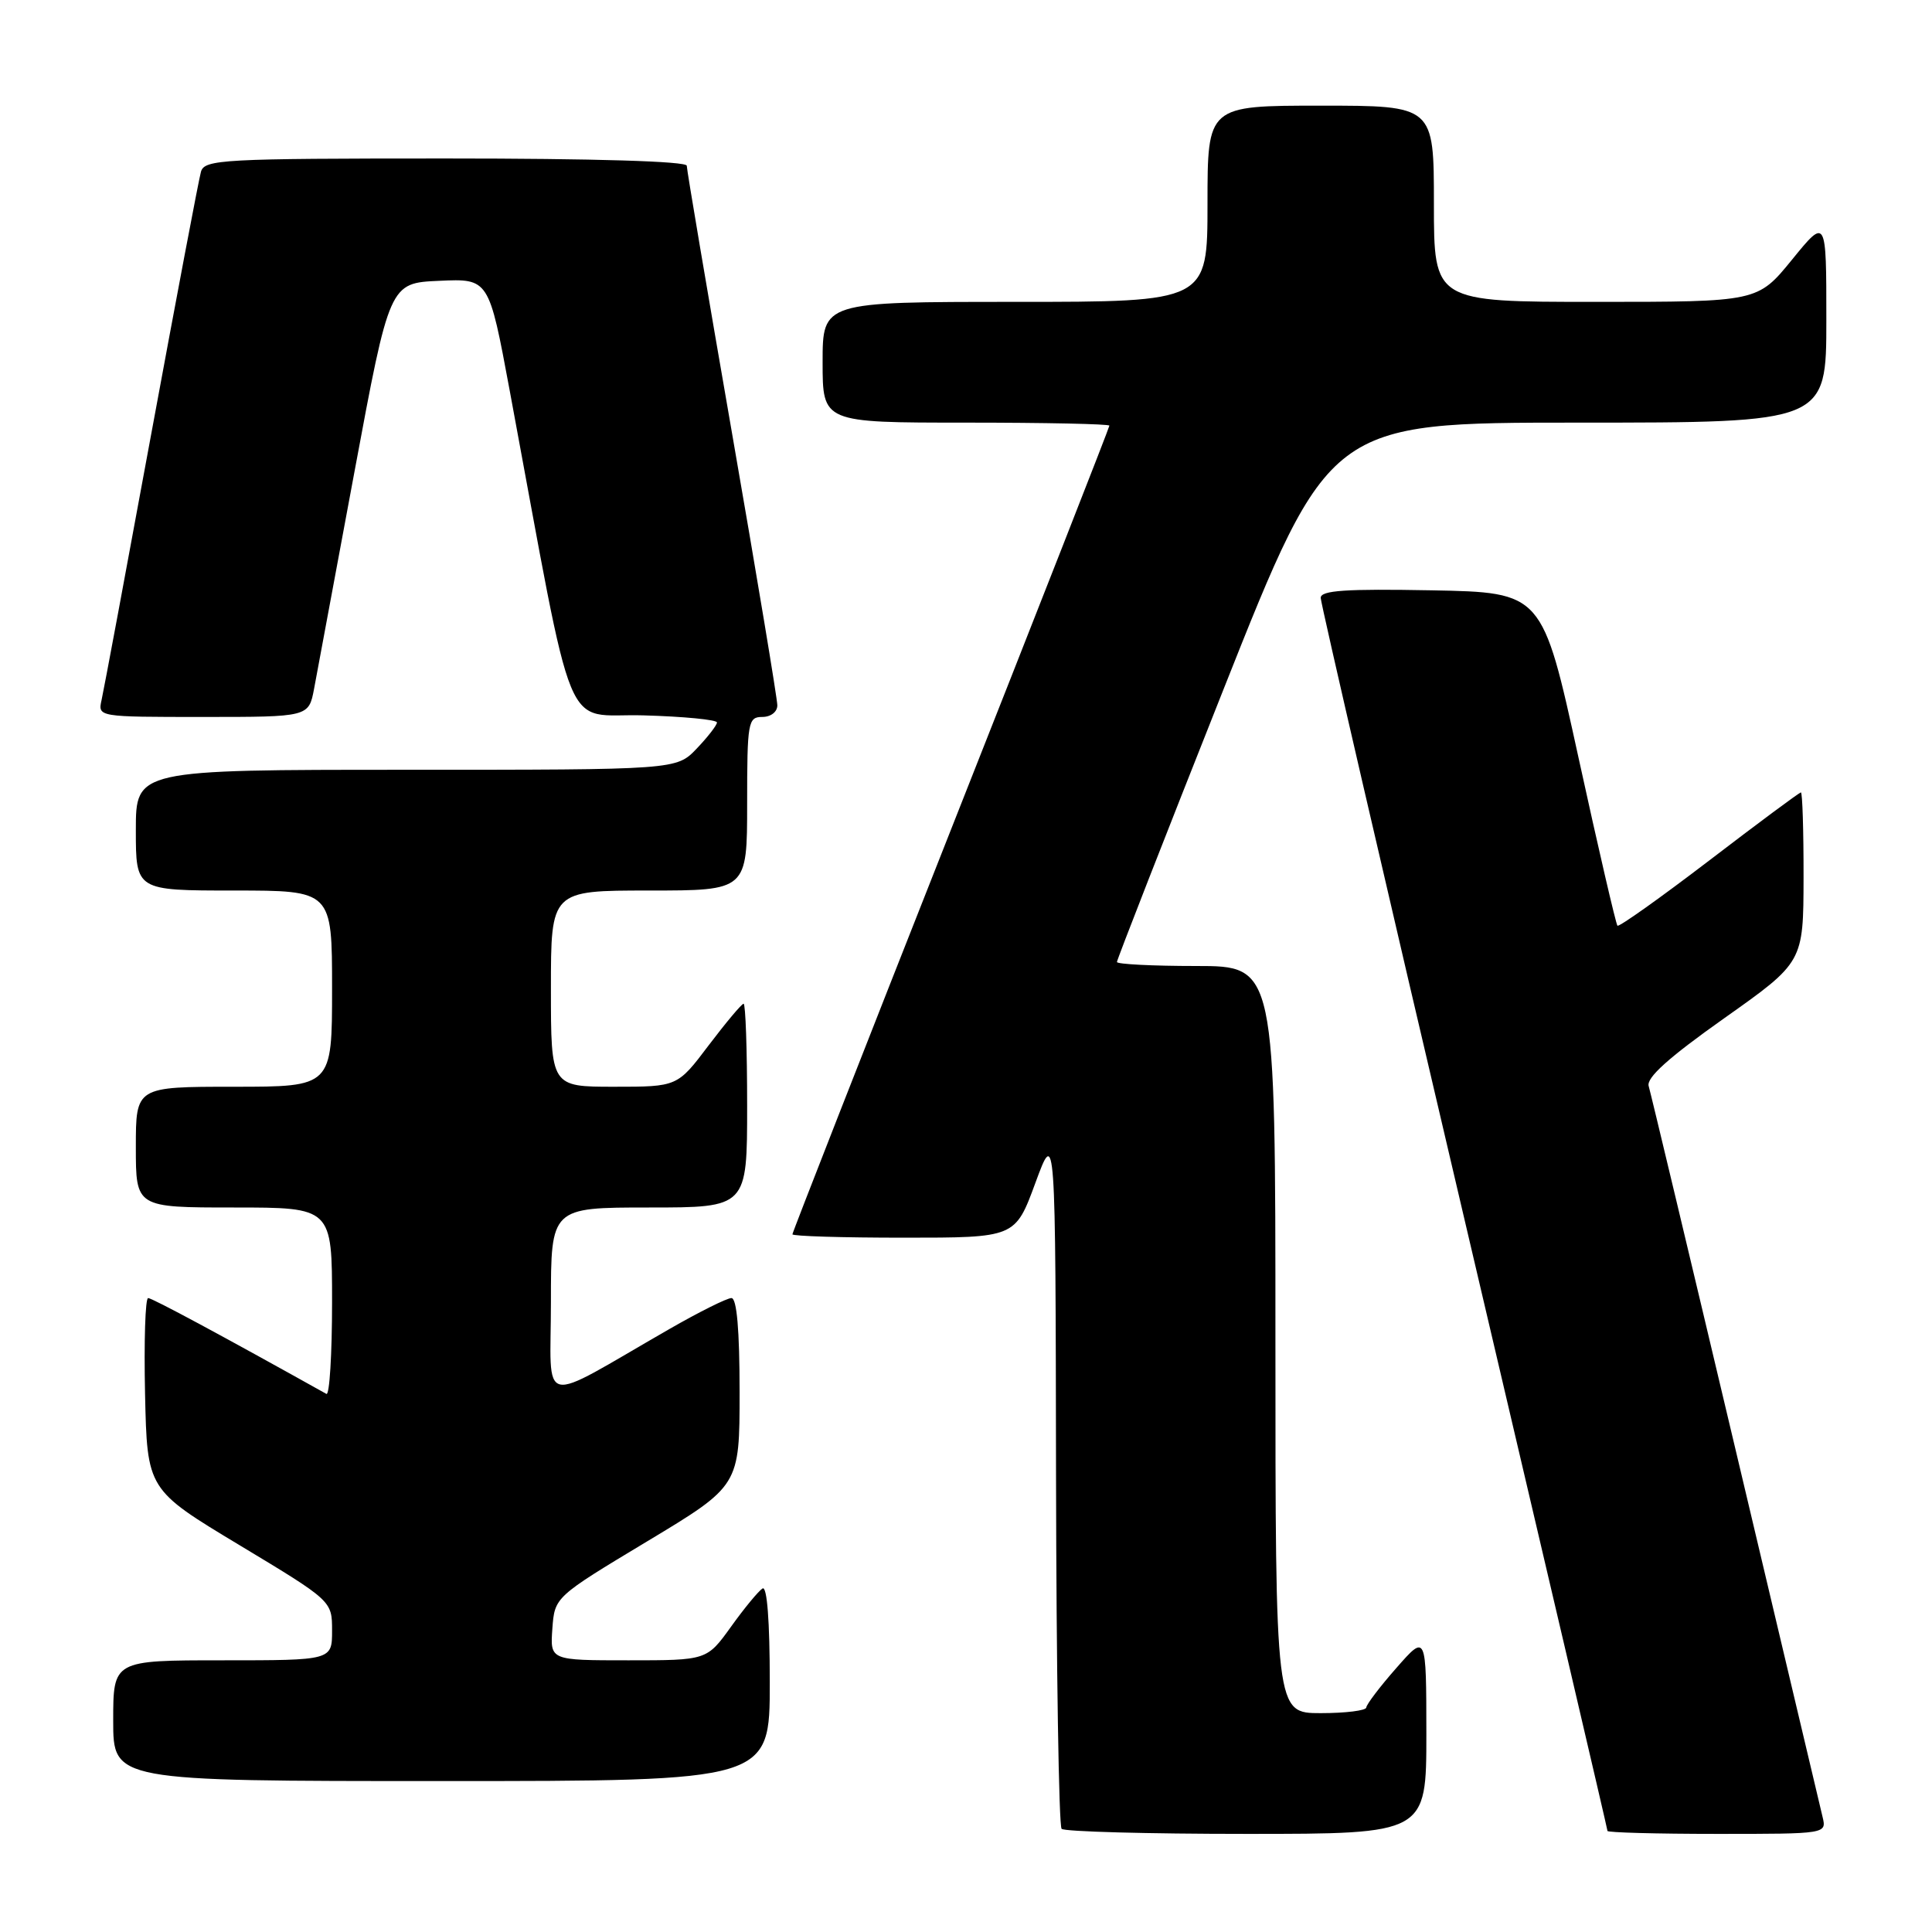 <?xml version="1.0" encoding="UTF-8" standalone="no"?>
<!DOCTYPE svg PUBLIC "-//W3C//DTD SVG 1.1//EN" "http://www.w3.org/Graphics/SVG/1.1/DTD/svg11.dtd" >
<svg xmlns="http://www.w3.org/2000/svg" xmlns:xlink="http://www.w3.org/1999/xlink" version="1.1" viewBox="0 0 256 256">
 <g >
 <path fill="currentColor"
d=" M 189.00 229.75 C 188.99 216.50 188.99 216.50 185.04 221.00 C 182.86 223.47 181.07 225.84 181.04 226.25 C 181.02 226.66 178.30 227.00 175.00 227.00 C 169.00 227.00 169.00 227.00 169.00 177.50 C 169.00 128.00 169.00 128.00 158.50 128.00 C 152.72 128.00 148.00 127.76 148.00 127.47 C 148.00 127.17 154.33 110.97 162.07 91.47 C 176.14 56.00 176.14 56.00 209.07 56.00 C 242.00 56.00 242.00 56.00 242.00 42.41 C 242.00 28.82 242.00 28.82 237.45 34.41 C 232.89 40.00 232.89 40.00 211.45 40.00 C 190.00 40.00 190.00 40.00 190.00 27.00 C 190.00 14.00 190.00 14.00 175.00 14.00 C 160.00 14.00 160.00 14.00 160.00 27.00 C 160.00 40.00 160.00 40.00 134.50 40.00 C 109.00 40.00 109.00 40.00 109.00 48.00 C 109.00 56.00 109.00 56.00 128.00 56.00 C 138.45 56.00 147.00 56.18 147.00 56.40 C 147.00 56.62 137.55 80.72 126.00 109.95 C 114.45 139.19 105.00 163.31 105.00 163.55 C 105.00 163.80 111.64 164.00 119.76 164.00 C 134.52 164.00 134.52 164.00 137.19 156.75 C 139.86 149.50 139.86 149.50 139.93 195.58 C 139.97 220.93 140.30 241.97 140.67 242.33 C 141.03 242.70 152.06 243.00 165.17 243.00 C 189.00 243.00 189.00 243.00 189.00 229.75 Z  M 241.50 240.75 C 241.20 239.51 236.00 217.57 229.95 192.00 C 223.89 166.43 218.72 144.79 218.46 143.92 C 218.12 142.81 221.08 140.15 228.47 134.92 C 238.96 127.50 238.96 127.50 238.98 116.25 C 238.99 110.06 238.83 105.00 238.63 105.00 C 238.43 105.00 232.96 109.06 226.48 114.02 C 220.00 118.97 214.53 122.86 214.32 122.66 C 214.12 122.45 211.79 112.43 209.16 100.39 C 204.37 78.50 204.37 78.50 189.68 78.22 C 178.29 78.01 175.00 78.23 175.00 79.22 C 175.00 79.93 183.55 116.89 194.00 161.36 C 204.45 205.83 213.00 242.39 213.00 242.61 C 213.00 242.82 219.53 243.00 227.52 243.00 C 242.04 243.00 242.04 243.00 241.50 240.75 Z  M 102.00 222.94 C 102.00 214.81 101.64 210.11 101.04 210.48 C 100.51 210.81 98.63 213.08 96.87 215.54 C 93.66 220.00 93.66 220.00 83.27 220.00 C 72.89 220.00 72.89 220.00 73.19 215.81 C 73.50 211.61 73.50 211.61 85.75 204.24 C 98.00 196.87 98.00 196.87 98.00 184.44 C 98.00 176.23 97.63 172.00 96.92 172.00 C 96.33 172.00 92.62 173.85 88.67 176.12 C 71.02 186.26 73.00 186.71 73.00 172.54 C 73.00 160.00 73.00 160.00 86.00 160.00 C 99.00 160.00 99.00 160.00 99.00 146.50 C 99.00 139.07 98.79 133.00 98.53 133.00 C 98.28 133.00 96.20 135.48 93.91 138.50 C 89.76 144.00 89.76 144.00 81.38 144.00 C 73.00 144.00 73.00 144.00 73.00 131.00 C 73.00 118.00 73.00 118.00 86.00 118.00 C 99.00 118.00 99.00 118.00 99.00 106.50 C 99.00 95.67 99.12 95.00 101.00 95.00 C 102.14 95.00 103.00 94.33 103.00 93.46 C 103.00 92.61 100.30 76.39 97.00 57.42 C 93.70 38.44 91.00 22.49 91.00 21.96 C 91.00 21.37 78.78 21.00 59.07 21.00 C 29.51 21.00 27.10 21.13 26.63 22.75 C 26.35 23.71 23.39 39.35 20.04 57.50 C 16.70 75.65 13.74 91.51 13.46 92.75 C 12.96 95.00 12.96 95.00 26.94 95.00 C 40.91 95.00 40.91 95.00 41.62 91.25 C 42.00 89.19 44.41 76.25 46.97 62.50 C 51.62 37.50 51.62 37.50 58.20 37.21 C 64.78 36.91 64.78 36.91 67.53 51.71 C 76.38 99.28 74.40 94.47 85.27 94.79 C 90.62 94.94 95.00 95.37 95.00 95.73 C 95.00 96.09 93.79 97.65 92.31 99.20 C 89.63 102.00 89.63 102.00 53.81 102.00 C 18.00 102.00 18.00 102.00 18.00 110.00 C 18.00 118.00 18.00 118.00 31.00 118.00 C 44.00 118.00 44.00 118.00 44.00 131.00 C 44.00 144.00 44.00 144.00 31.00 144.00 C 18.00 144.00 18.00 144.00 18.00 152.00 C 18.00 160.00 18.00 160.00 31.00 160.00 C 44.00 160.00 44.00 160.00 44.00 172.56 C 44.00 179.47 43.66 184.93 43.25 184.70 C 29.57 177.06 20.17 172.00 19.63 172.00 C 19.25 172.00 19.07 177.71 19.22 184.69 C 19.50 197.38 19.50 197.38 31.75 204.75 C 44.00 212.13 44.00 212.13 44.00 216.06 C 44.00 220.00 44.00 220.00 29.50 220.00 C 15.00 220.00 15.00 220.00 15.00 228.00 C 15.00 236.00 15.00 236.00 58.50 236.00 C 102.00 236.00 102.00 236.00 102.00 222.94 Z "/>
</g>
</svg>